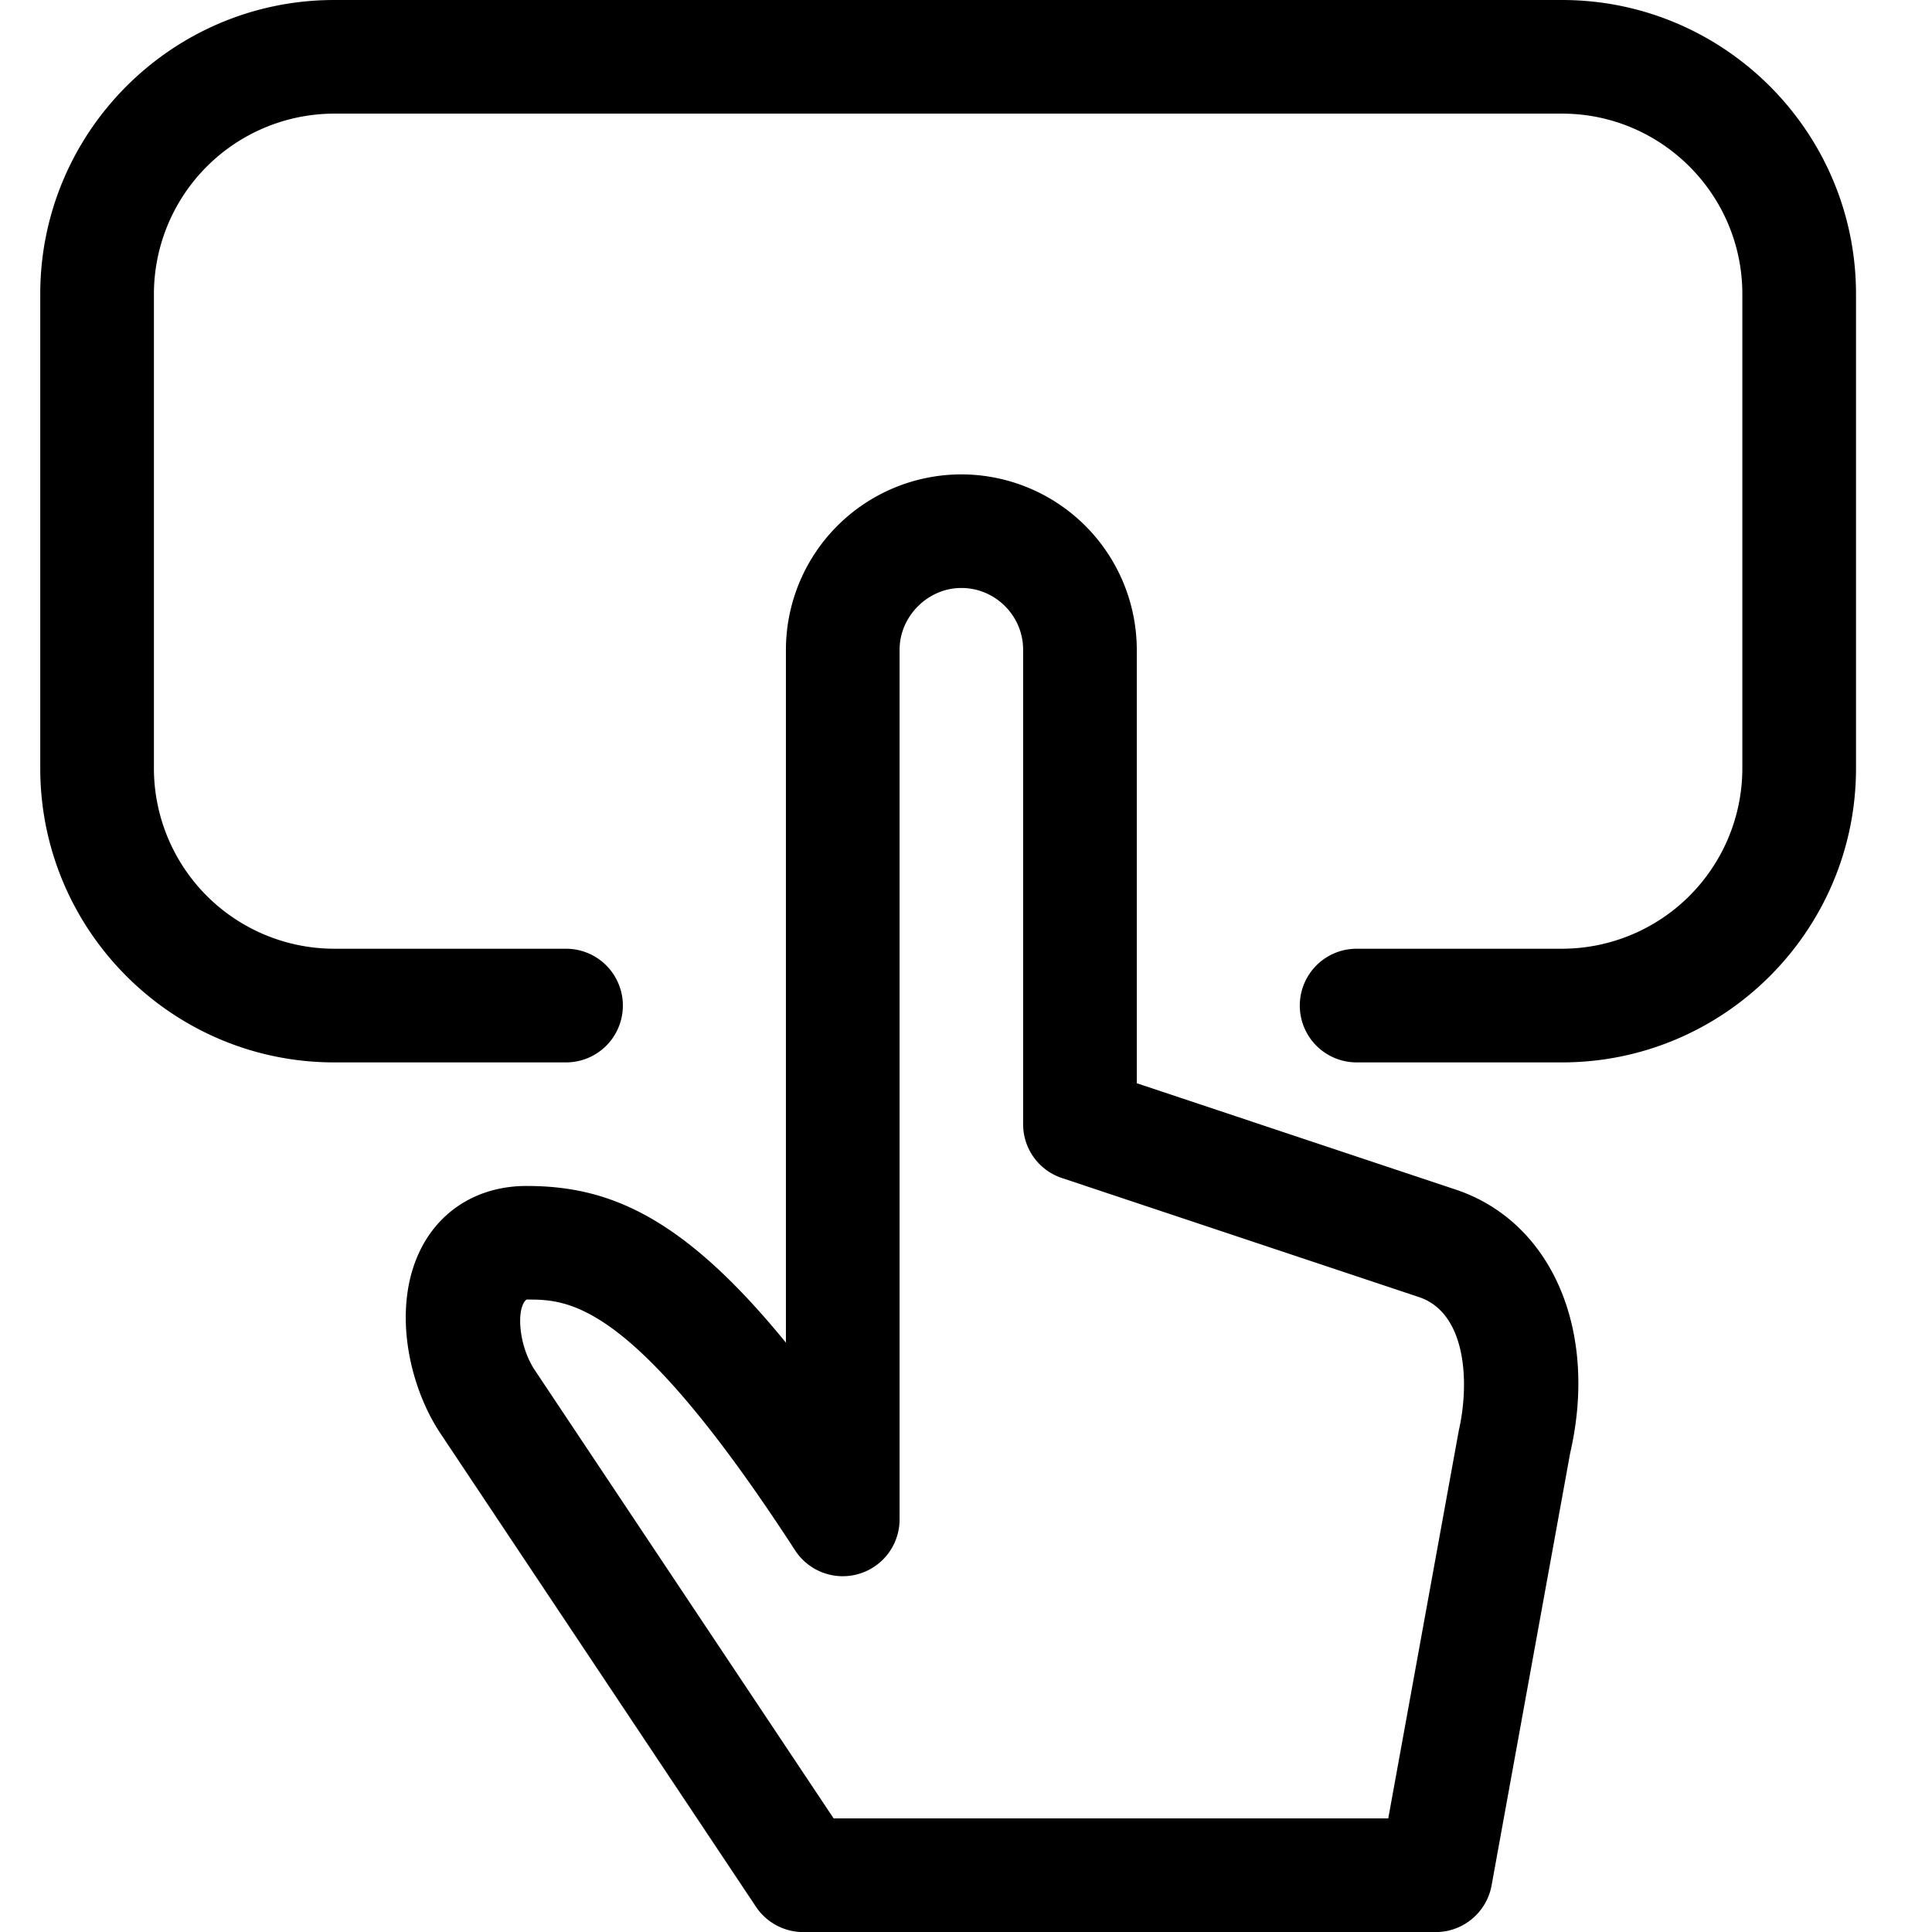 <svg xmlns="http://www.w3.org/2000/svg" viewBox="0 0 48 48" width="48px" height="48px"><g><path fill-rule="evenodd" d="M38.808 0H8.305C4.277 0 1 3.277 1 7.305v11.784c0 4.028 3.277 7.306 7.305 7.306h5.758a1.411 1.411 0 100-2.824H8.305a4.485 4.485 0 01-4.481-4.482V7.305a4.487 4.487 0 014.481-4.482h30.503c2.47 0 4.48 2.011 4.48 4.482v11.784a4.485 4.485 0 01-4.48 4.482h-5.103a1.412 1.412 0 000 2.824h5.103c4.028 0 7.304-3.278 7.304-7.306V7.305C46.112 3.277 42.836 0 38.808 0m-2.563 35.532l-1.754 9.645h-13.78L13.28 34.03c-.415-.635-.449-1.553-.199-1.743 1.046 0 2.628 0 6.673 6.231a1.412 1.412 0 002.596-.768V16.142c0-.83.702-1.534 1.534-1.534.846 0 1.535.69 1.535 1.534V27.93c0 .608.388 1.147.965 1.338l8.853 2.952c1.209.39 1.273 2.156 1.008 3.313m-.129-5.995l-7.873-2.625v-10.77a4.364 4.364 0 00-4.359-4.357 4.363 4.363 0 00-4.358 4.357v17.215c-2.586-3.17-4.424-3.893-6.445-3.893-1.132 0-2.073.542-2.584 1.486-.774 1.433-.374 3.412.428 4.636l7.856 11.785c.262.393.703.63 1.175.63h15.713c.683 0 1.267-.49 1.389-1.16l1.952-10.74c.711-3.088-.485-5.79-2.894-6.564"></path></g></svg>